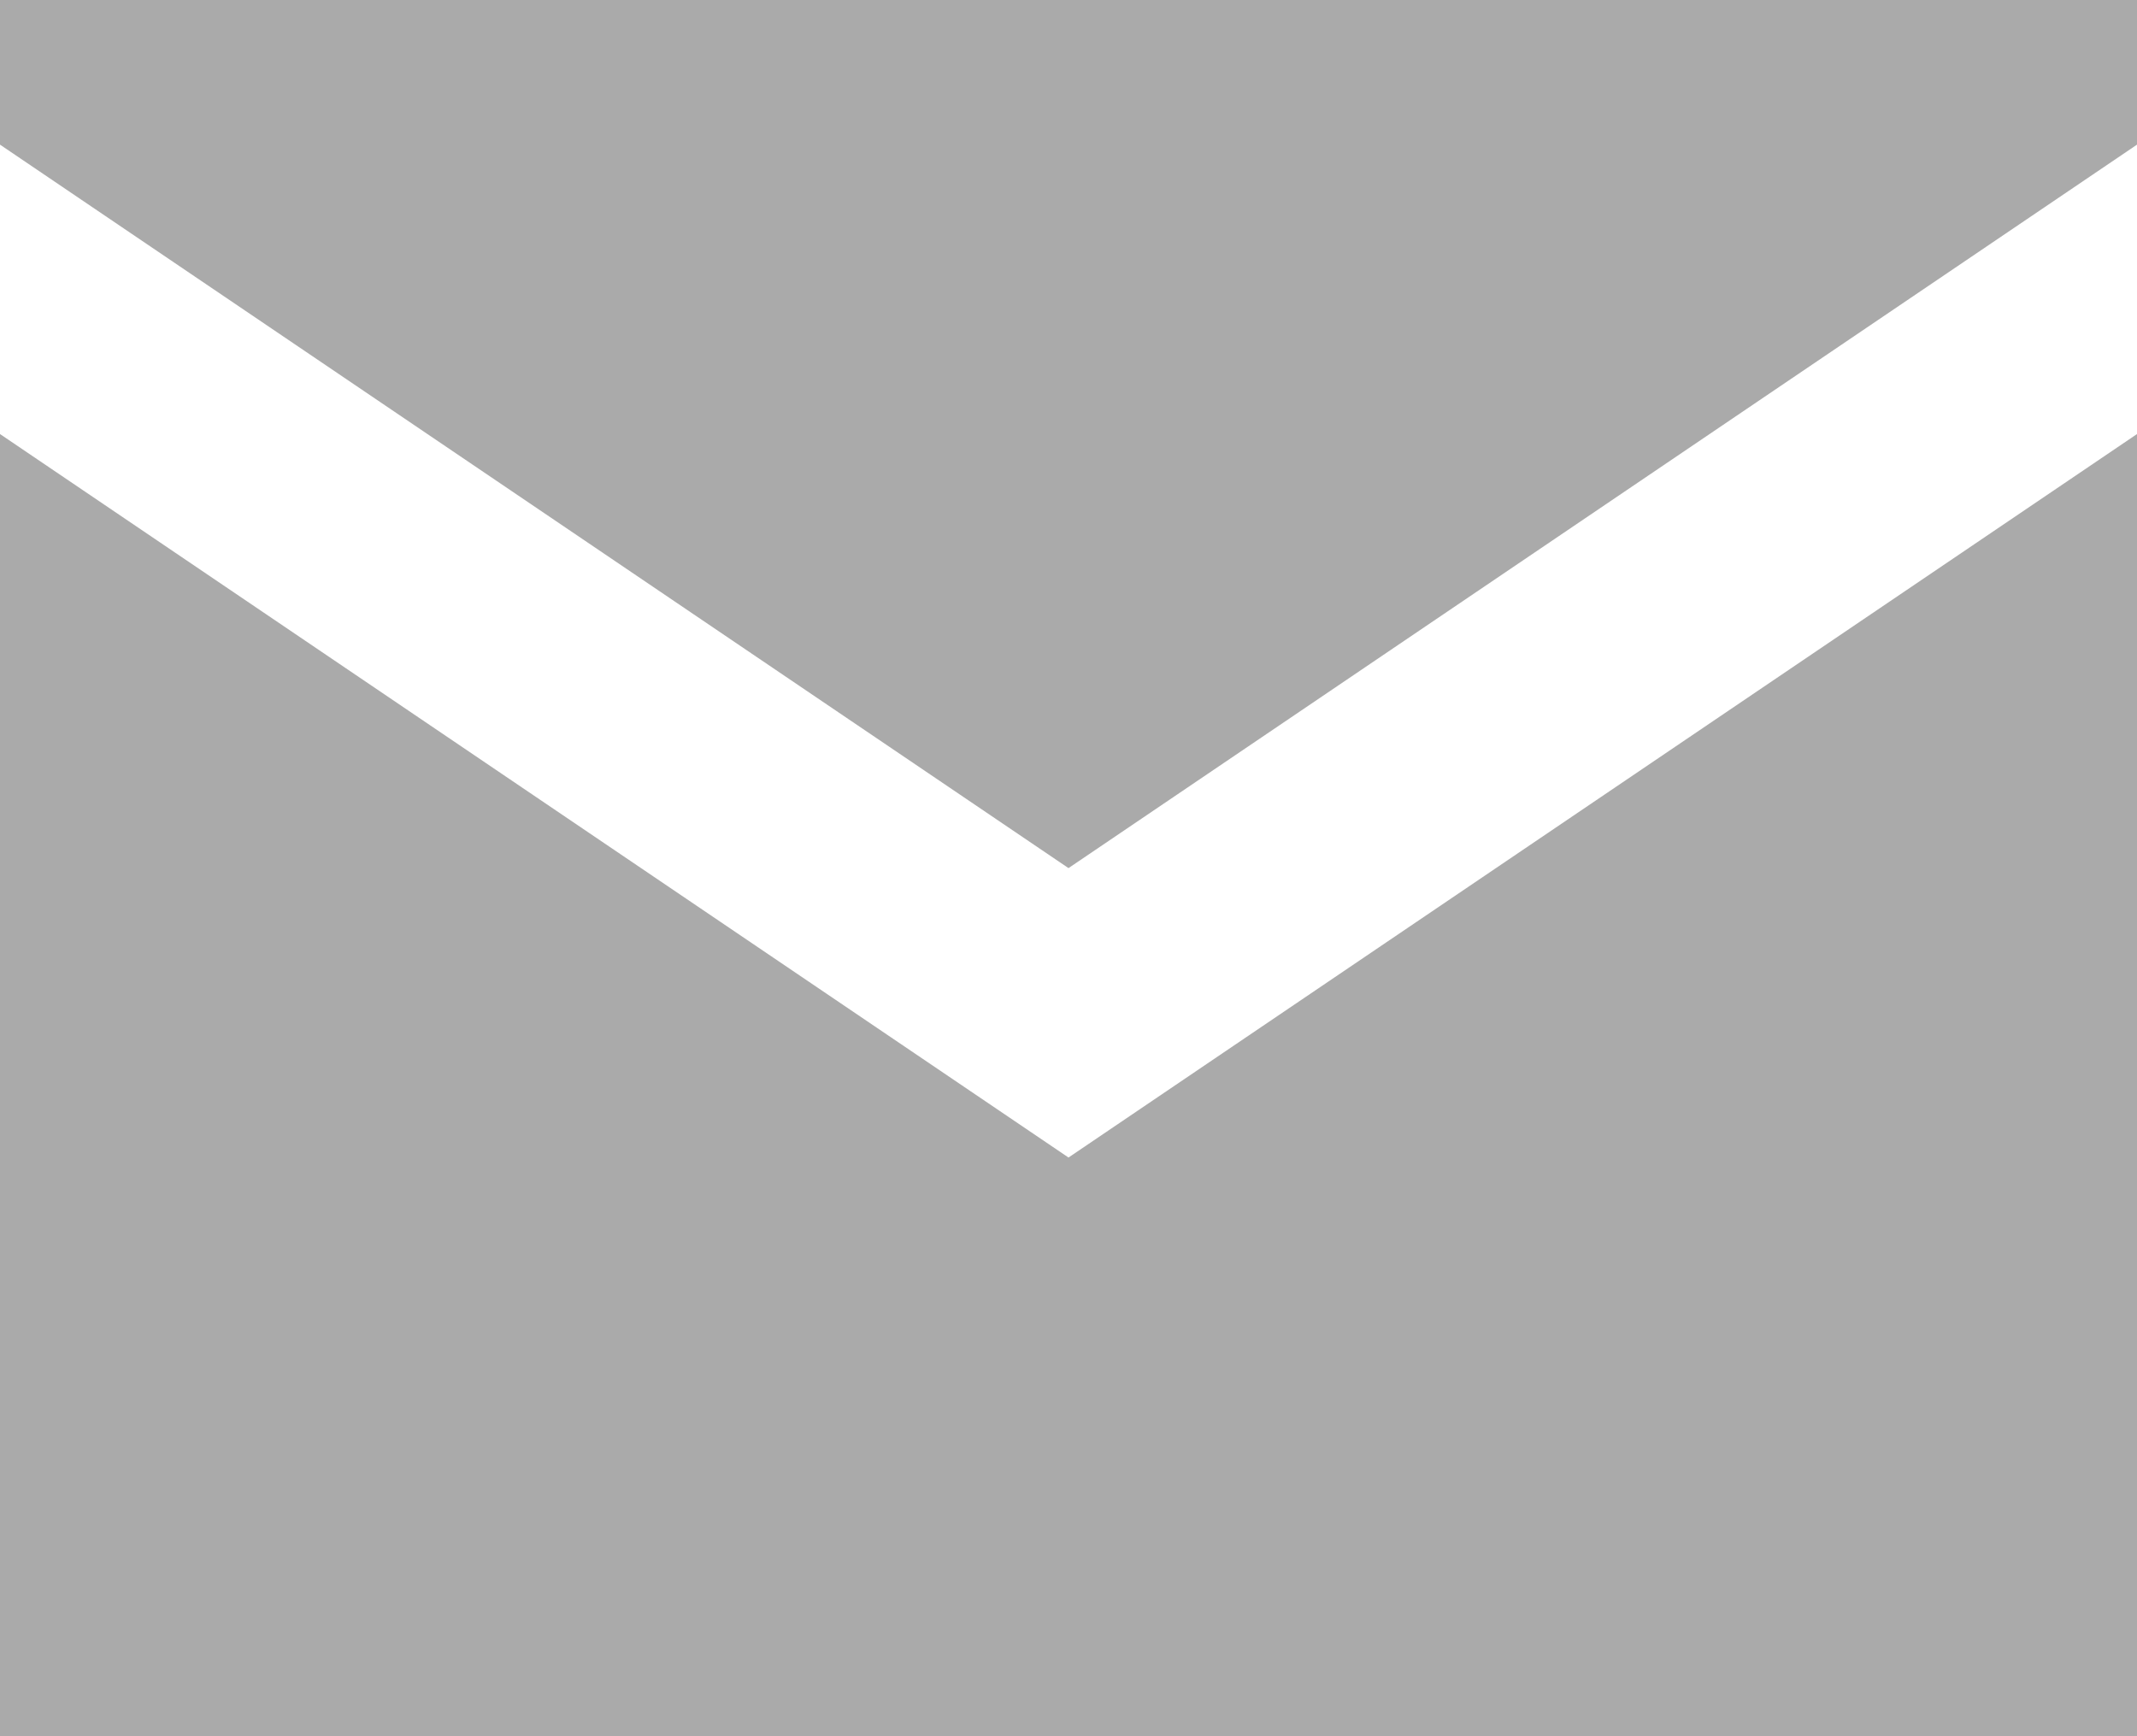 <svg width="16" height="13" viewBox="0 0 16 13" fill="none" xmlns="http://www.w3.org/2000/svg">
<path fill-rule="evenodd" clip-rule="evenodd" d="M16 1.083L8 6.5L0 1.083L-0.002 -0.002H16.002L16 1.083ZM0 3.25L8 8.667L16 3.25L16.002 13.002H-0.002L0 3.25Z" fill="#AAAAAA"/>
</svg>
